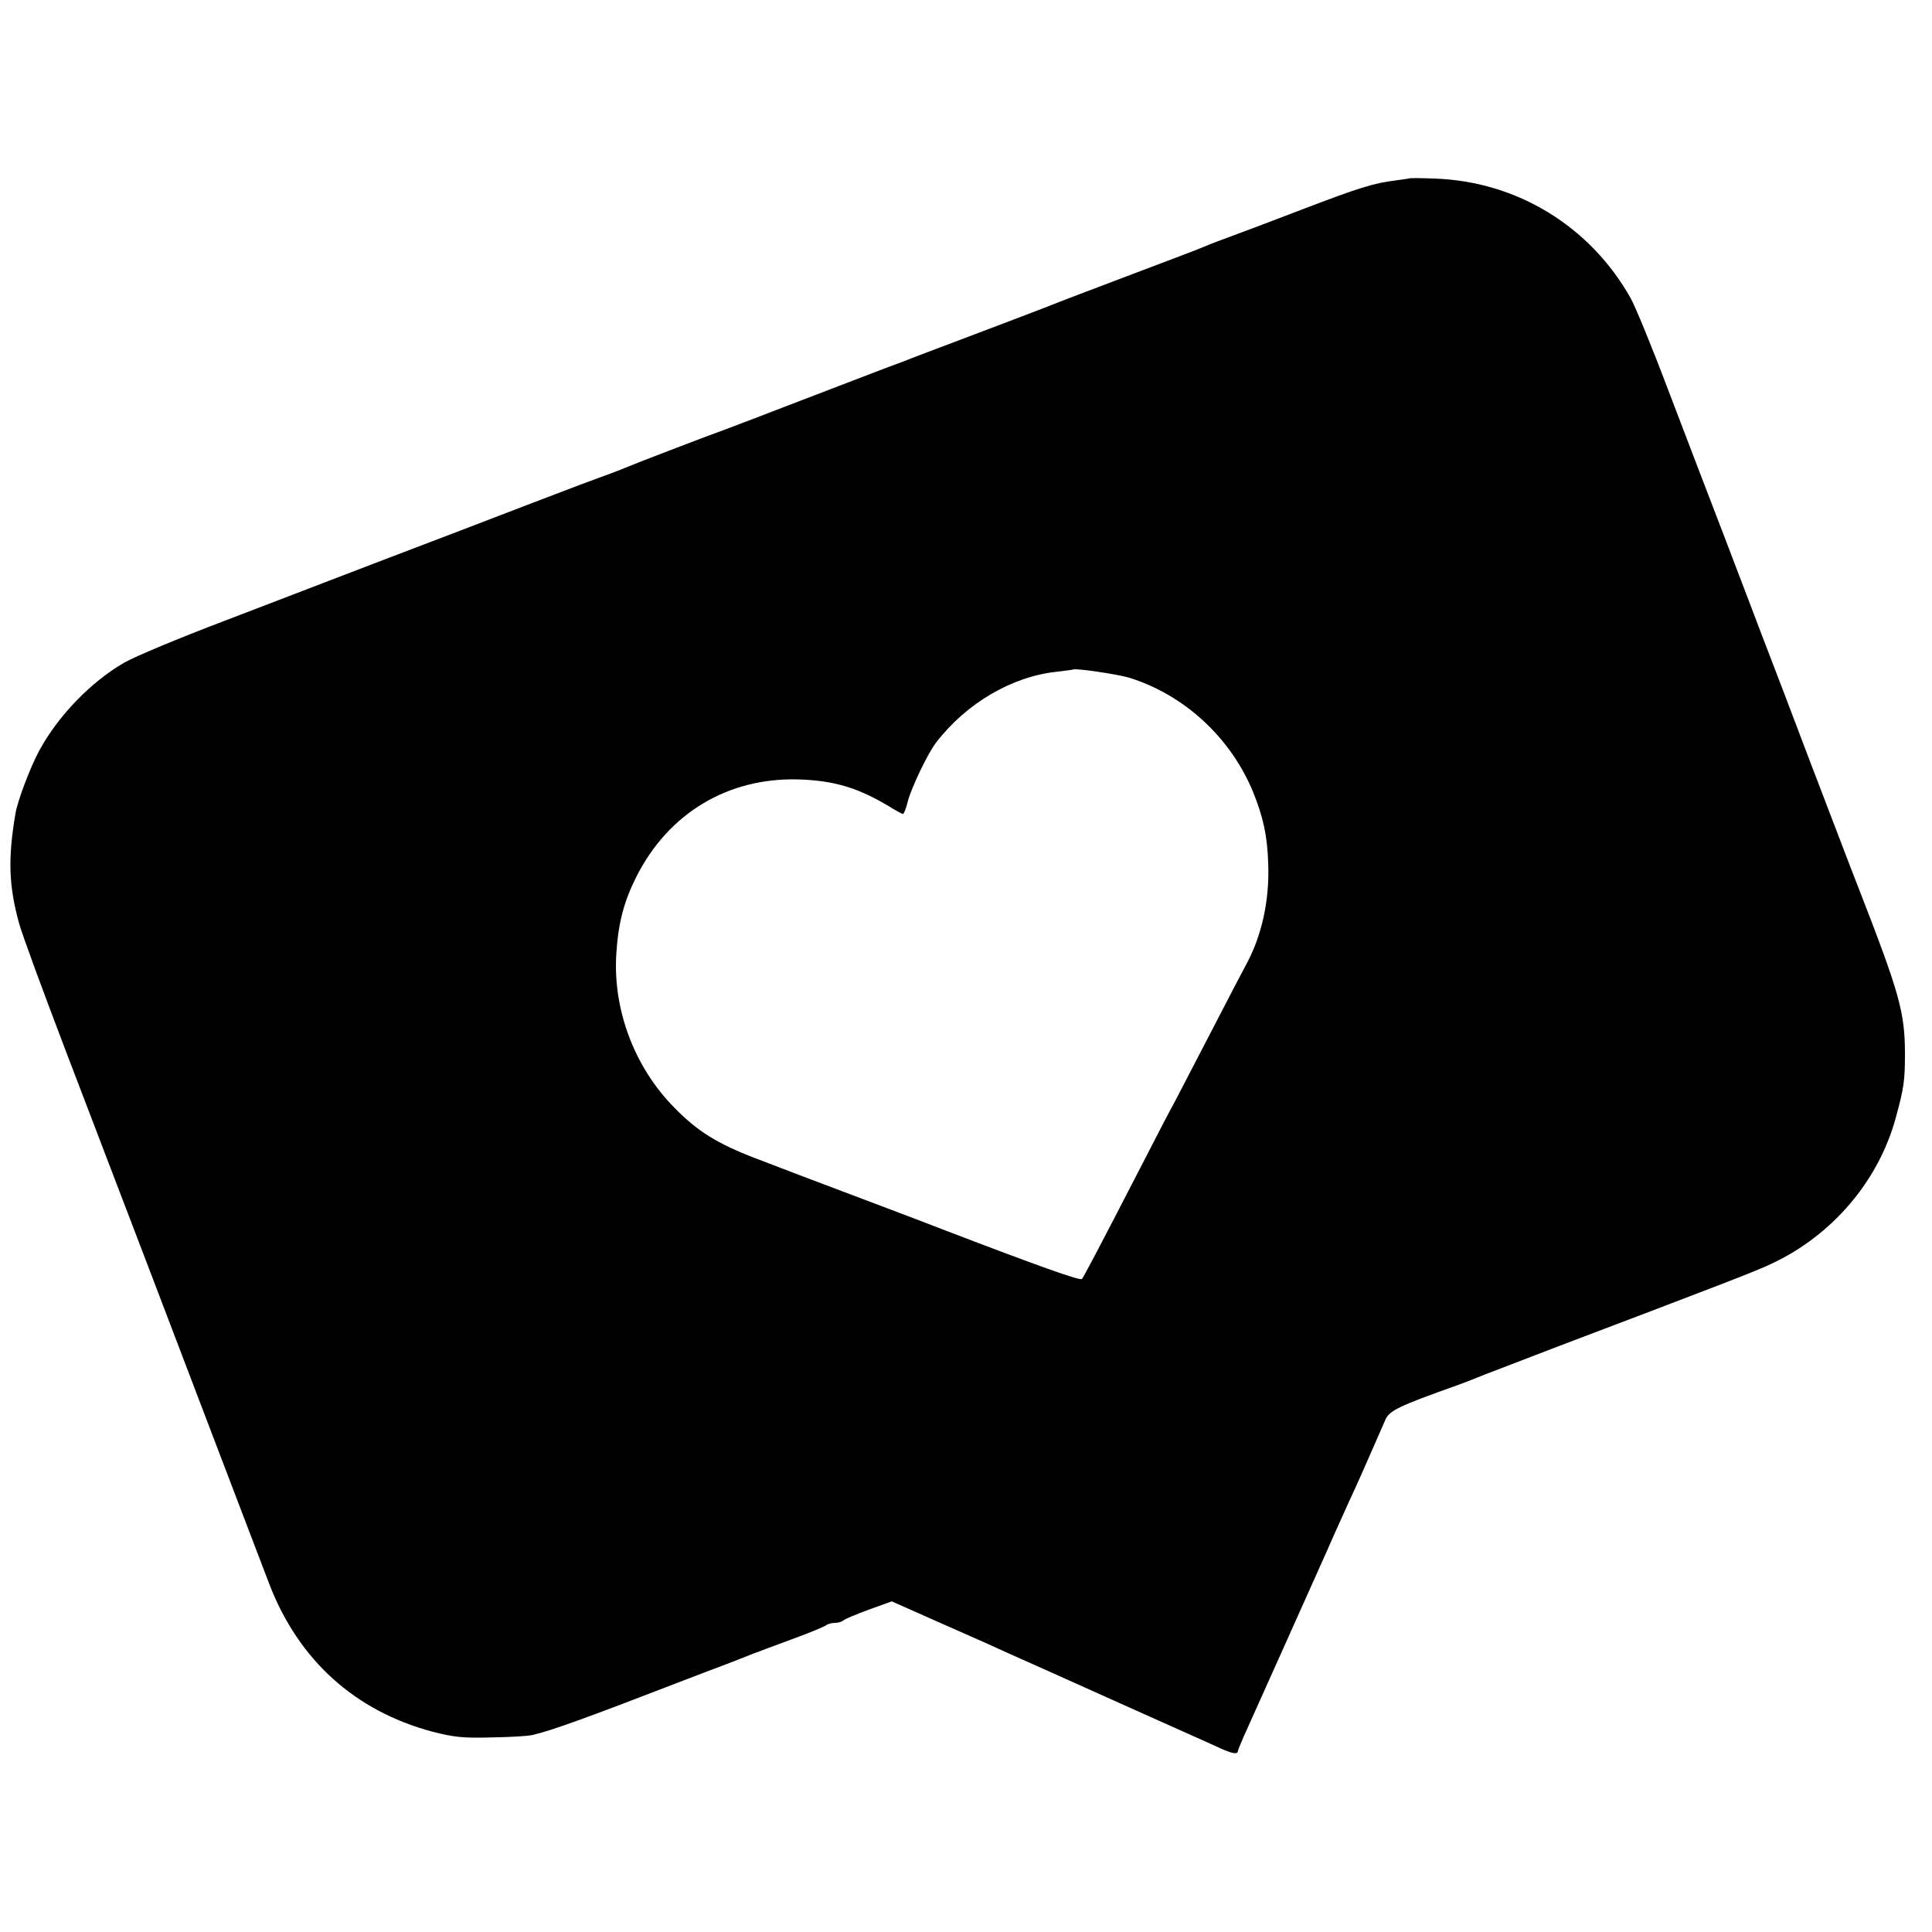 <?xml version="1.0" standalone="no"?>
<!DOCTYPE svg PUBLIC "-//W3C//DTD SVG 20010904//EN"
 "http://www.w3.org/TR/2001/REC-SVG-20010904/DTD/svg10.dtd">
<svg version="1.0" xmlns="http://www.w3.org/2000/svg"
 width="700pt" height="700pt" viewBox="0 0 700 700"
 preserveAspectRatio="xMidYMid meet">
<g transform="translate(0,700) scale(0.1,-0.1)"
fill="#000000" stroke="none">
<path d="M5107 6354 c-1 -1 -24 -4 -52 -8 -76 -9 -134 -27 -340 -106 -104 -40
-226 -86 -270 -102 -44 -16 -89 -34 -100 -39 -11 -5 -128 -49 -260 -99 -132
-50 -256 -97 -275 -105 -19 -8 -143 -55 -275 -105 -132 -50 -247 -93 -255 -97
-8 -3 -42 -16 -75 -28 -33 -13 -168 -64 -300 -115 -132 -51 -258 -99 -280
-107 -59 -21 -325 -123 -360 -138 -16 -7 -61 -24 -100 -38 -38 -14 -92 -34
-120 -45 -27 -10 -212 -81 -410 -157 -198 -75 -398 -152 -445 -170 -47 -18
-217 -83 -378 -145 -161 -61 -324 -129 -362 -151 -121 -70 -239 -192 -308
-319 -32 -59 -79 -183 -86 -228 -28 -164 -24 -262 13 -397 10 -38 89 -252 174
-475 85 -223 221 -578 302 -790 161 -423 392 -1028 431 -1130 106 -275 310
-459 590 -534 78 -20 111 -24 215 -21 68 1 135 5 149 9 66 15 196 62 530 191
47 18 117 45 155 59 39 15 86 33 105 41 19 7 87 33 150 56 63 23 119 46 124
51 6 4 19 8 31 8 12 0 25 4 31 9 5 5 46 22 92 39 l83 30 187 -83 c103 -45 212
-94 242 -108 30 -13 208 -93 395 -177 187 -84 354 -158 370 -166 41 -18 59
-21 60 -9 1 6 11 30 22 55 70 155 249 555 296 660 30 69 69 154 85 190 26 55
71 157 132 297 14 32 49 49 260 124 30 11 64 24 75 29 11 5 133 51 270 104
627 238 734 279 793 307 221 103 389 301 451 530 29 106 33 134 33 229 0 152
-19 219 -167 600 -19 47 -63 164 -100 260 -37 96 -114 298 -171 449 -58 150
-115 301 -128 335 -31 82 -132 346 -161 421 -13 33 -71 186 -130 340 -58 154
-120 305 -137 335 -147 261 -413 423 -710 433 -49 2 -89 2 -91 1z m-1017
-1809 c200 -62 368 -216 450 -414 37 -92 52 -159 55 -261 5 -134 -24 -262 -80
-365 -12 -22 -66 -125 -120 -230 -54 -104 -115 -221 -135 -260 -21 -38 -75
-142 -120 -230 -170 -330 -213 -410 -220 -419 -7 -7 -158 47 -490 174 -25 10
-164 63 -310 118 -146 55 -318 120 -382 145 -138 53 -210 97 -294 183 -145
146 -224 356 -211 558 7 113 28 191 73 280 116 230 332 359 586 352 135 -4
223 -32 343 -106 17 -10 33 -19 36 -19 4 -1 12 20 18 45 13 50 72 174 103 214
109 142 275 239 436 256 31 4 58 7 59 8 8 6 157 -16 203 -29z"/>
</g>
</svg>
